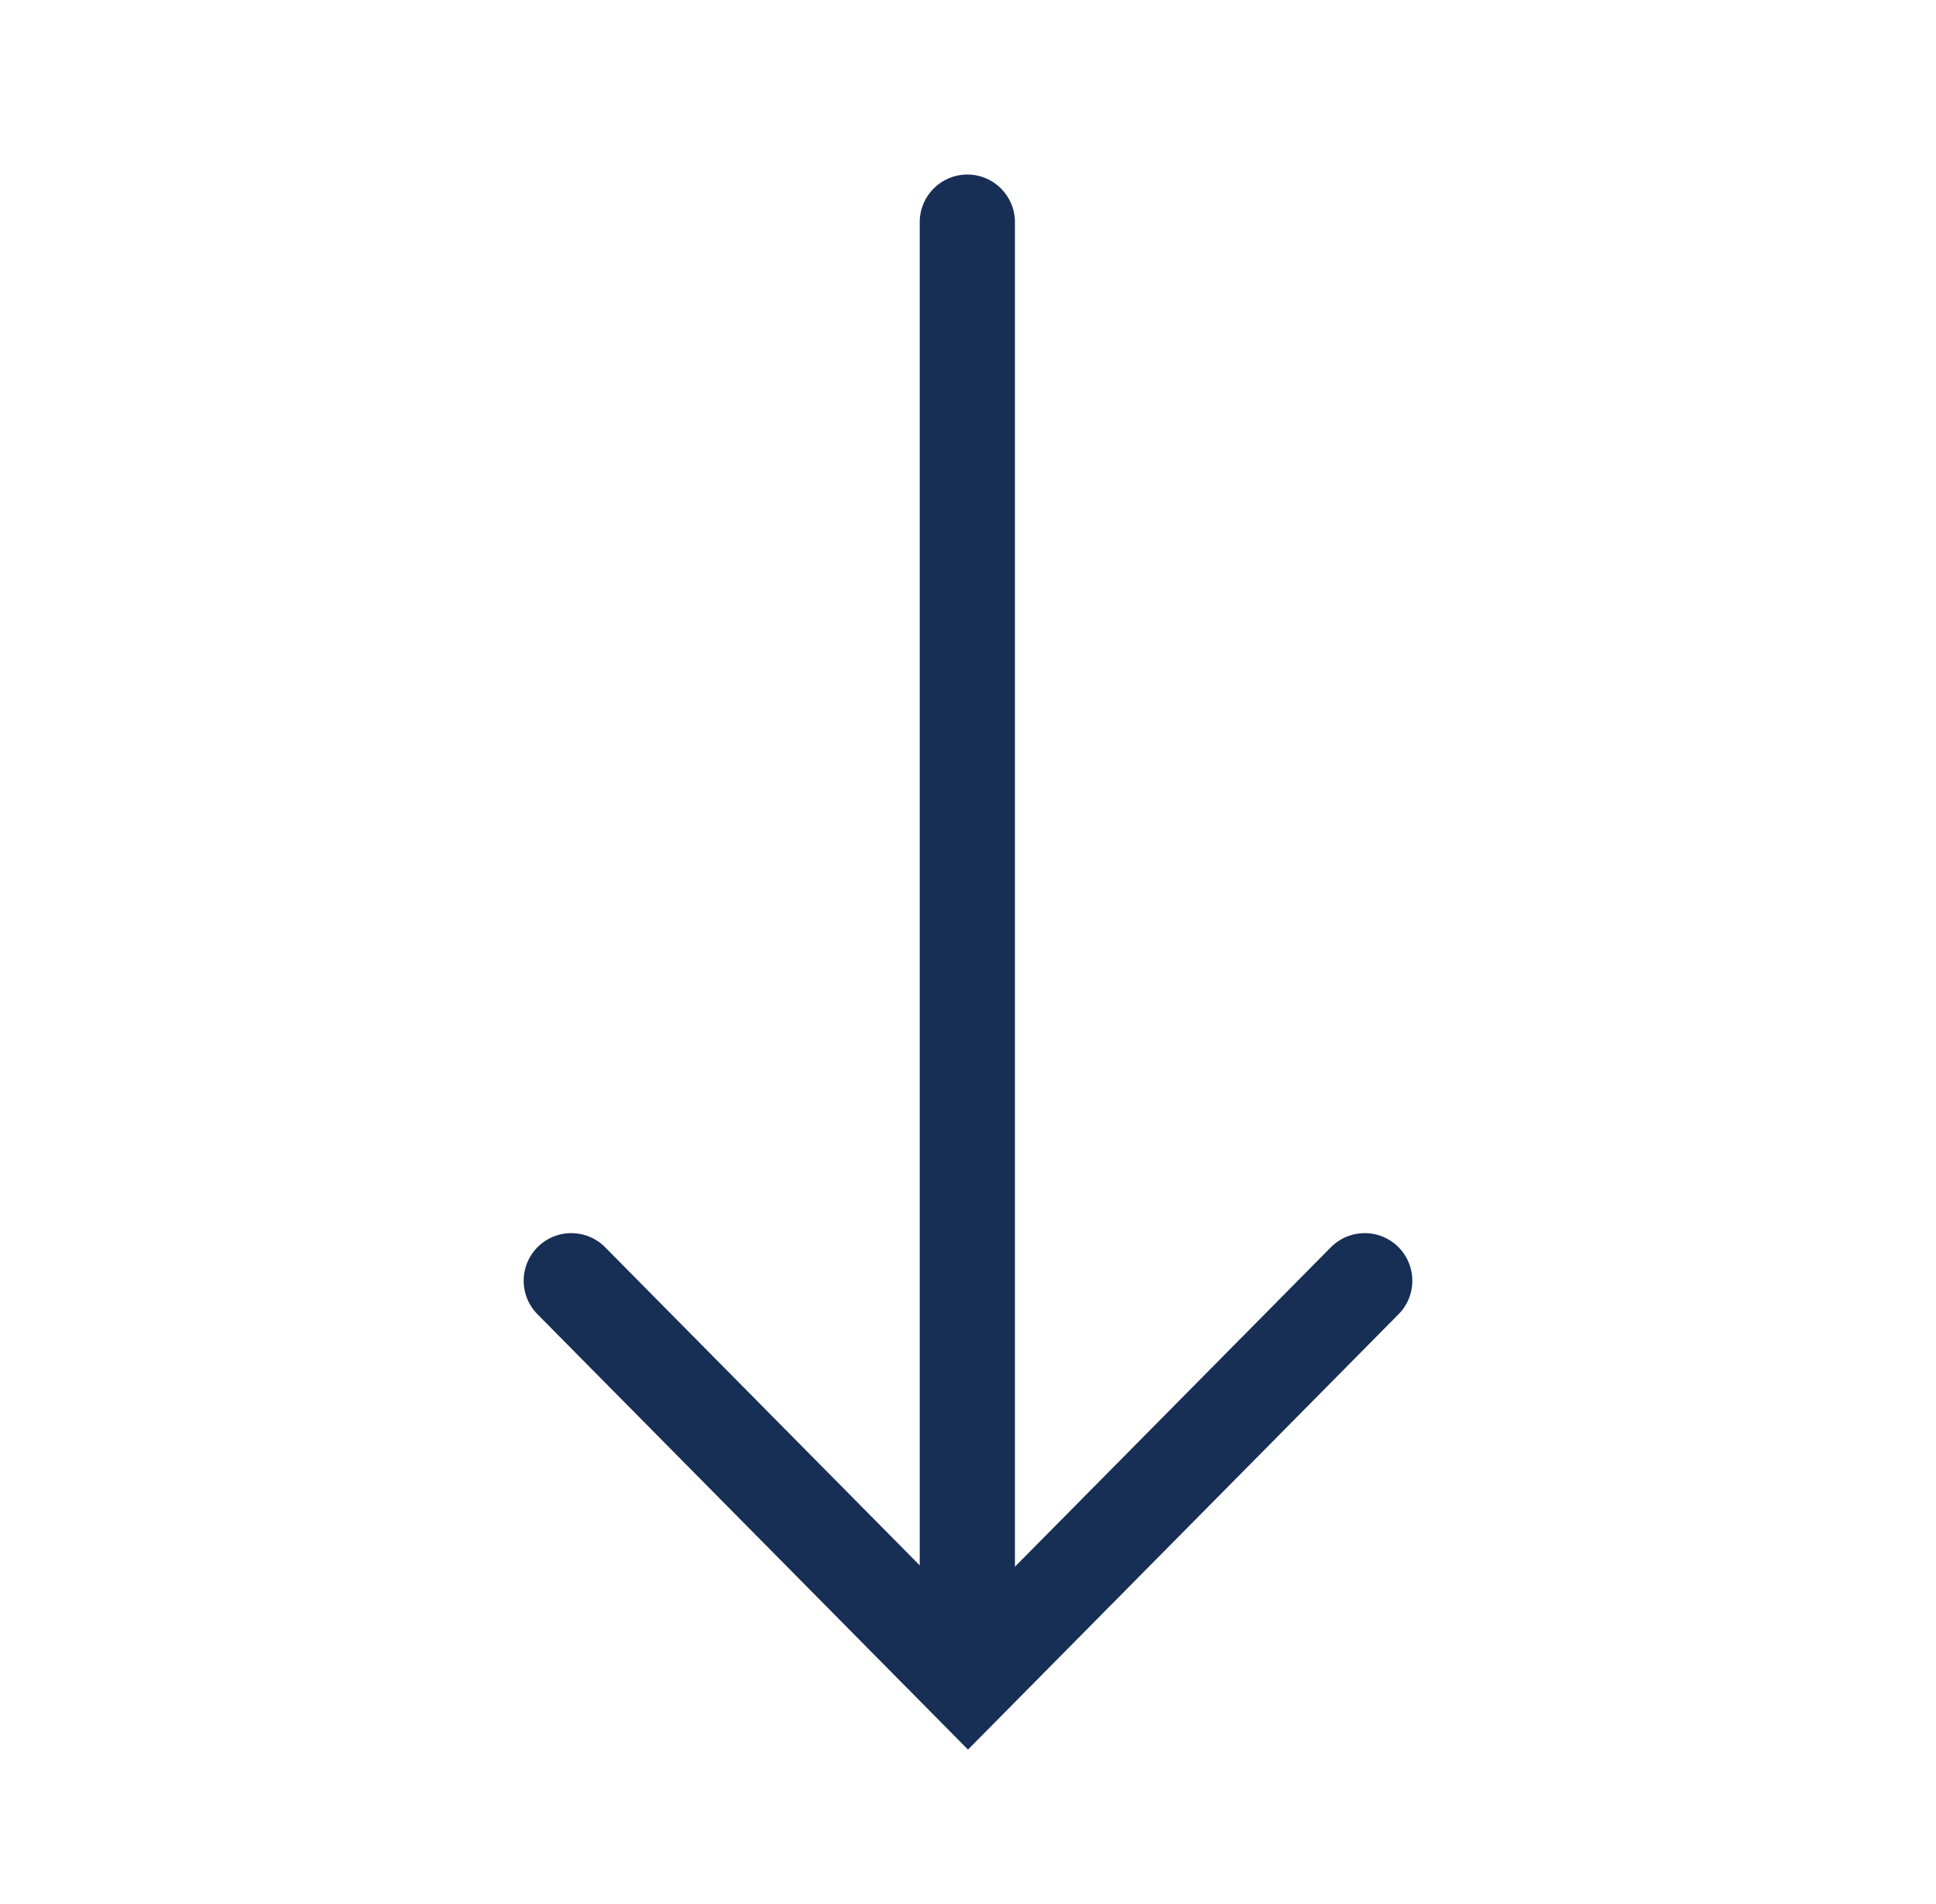 <svg width="61" height="60" viewBox="0 0 61 60" fill="none" xmlns="http://www.w3.org/2000/svg">
<path d="M43 40.359L30.5 53L18 40.359" stroke="#172E55" stroke-width="3" stroke-linecap="round"/>
<path d="M31.979 7C31.979 6.172 31.307 5.5 30.479 5.5C29.651 5.5 28.979 6.172 28.979 7L30.479 7L31.979 7ZM30.479 52.934L31.979 52.934L31.979 7L30.479 7L28.979 7L28.979 52.934L30.479 52.934Z" fill="#172E55"/>
</svg>

